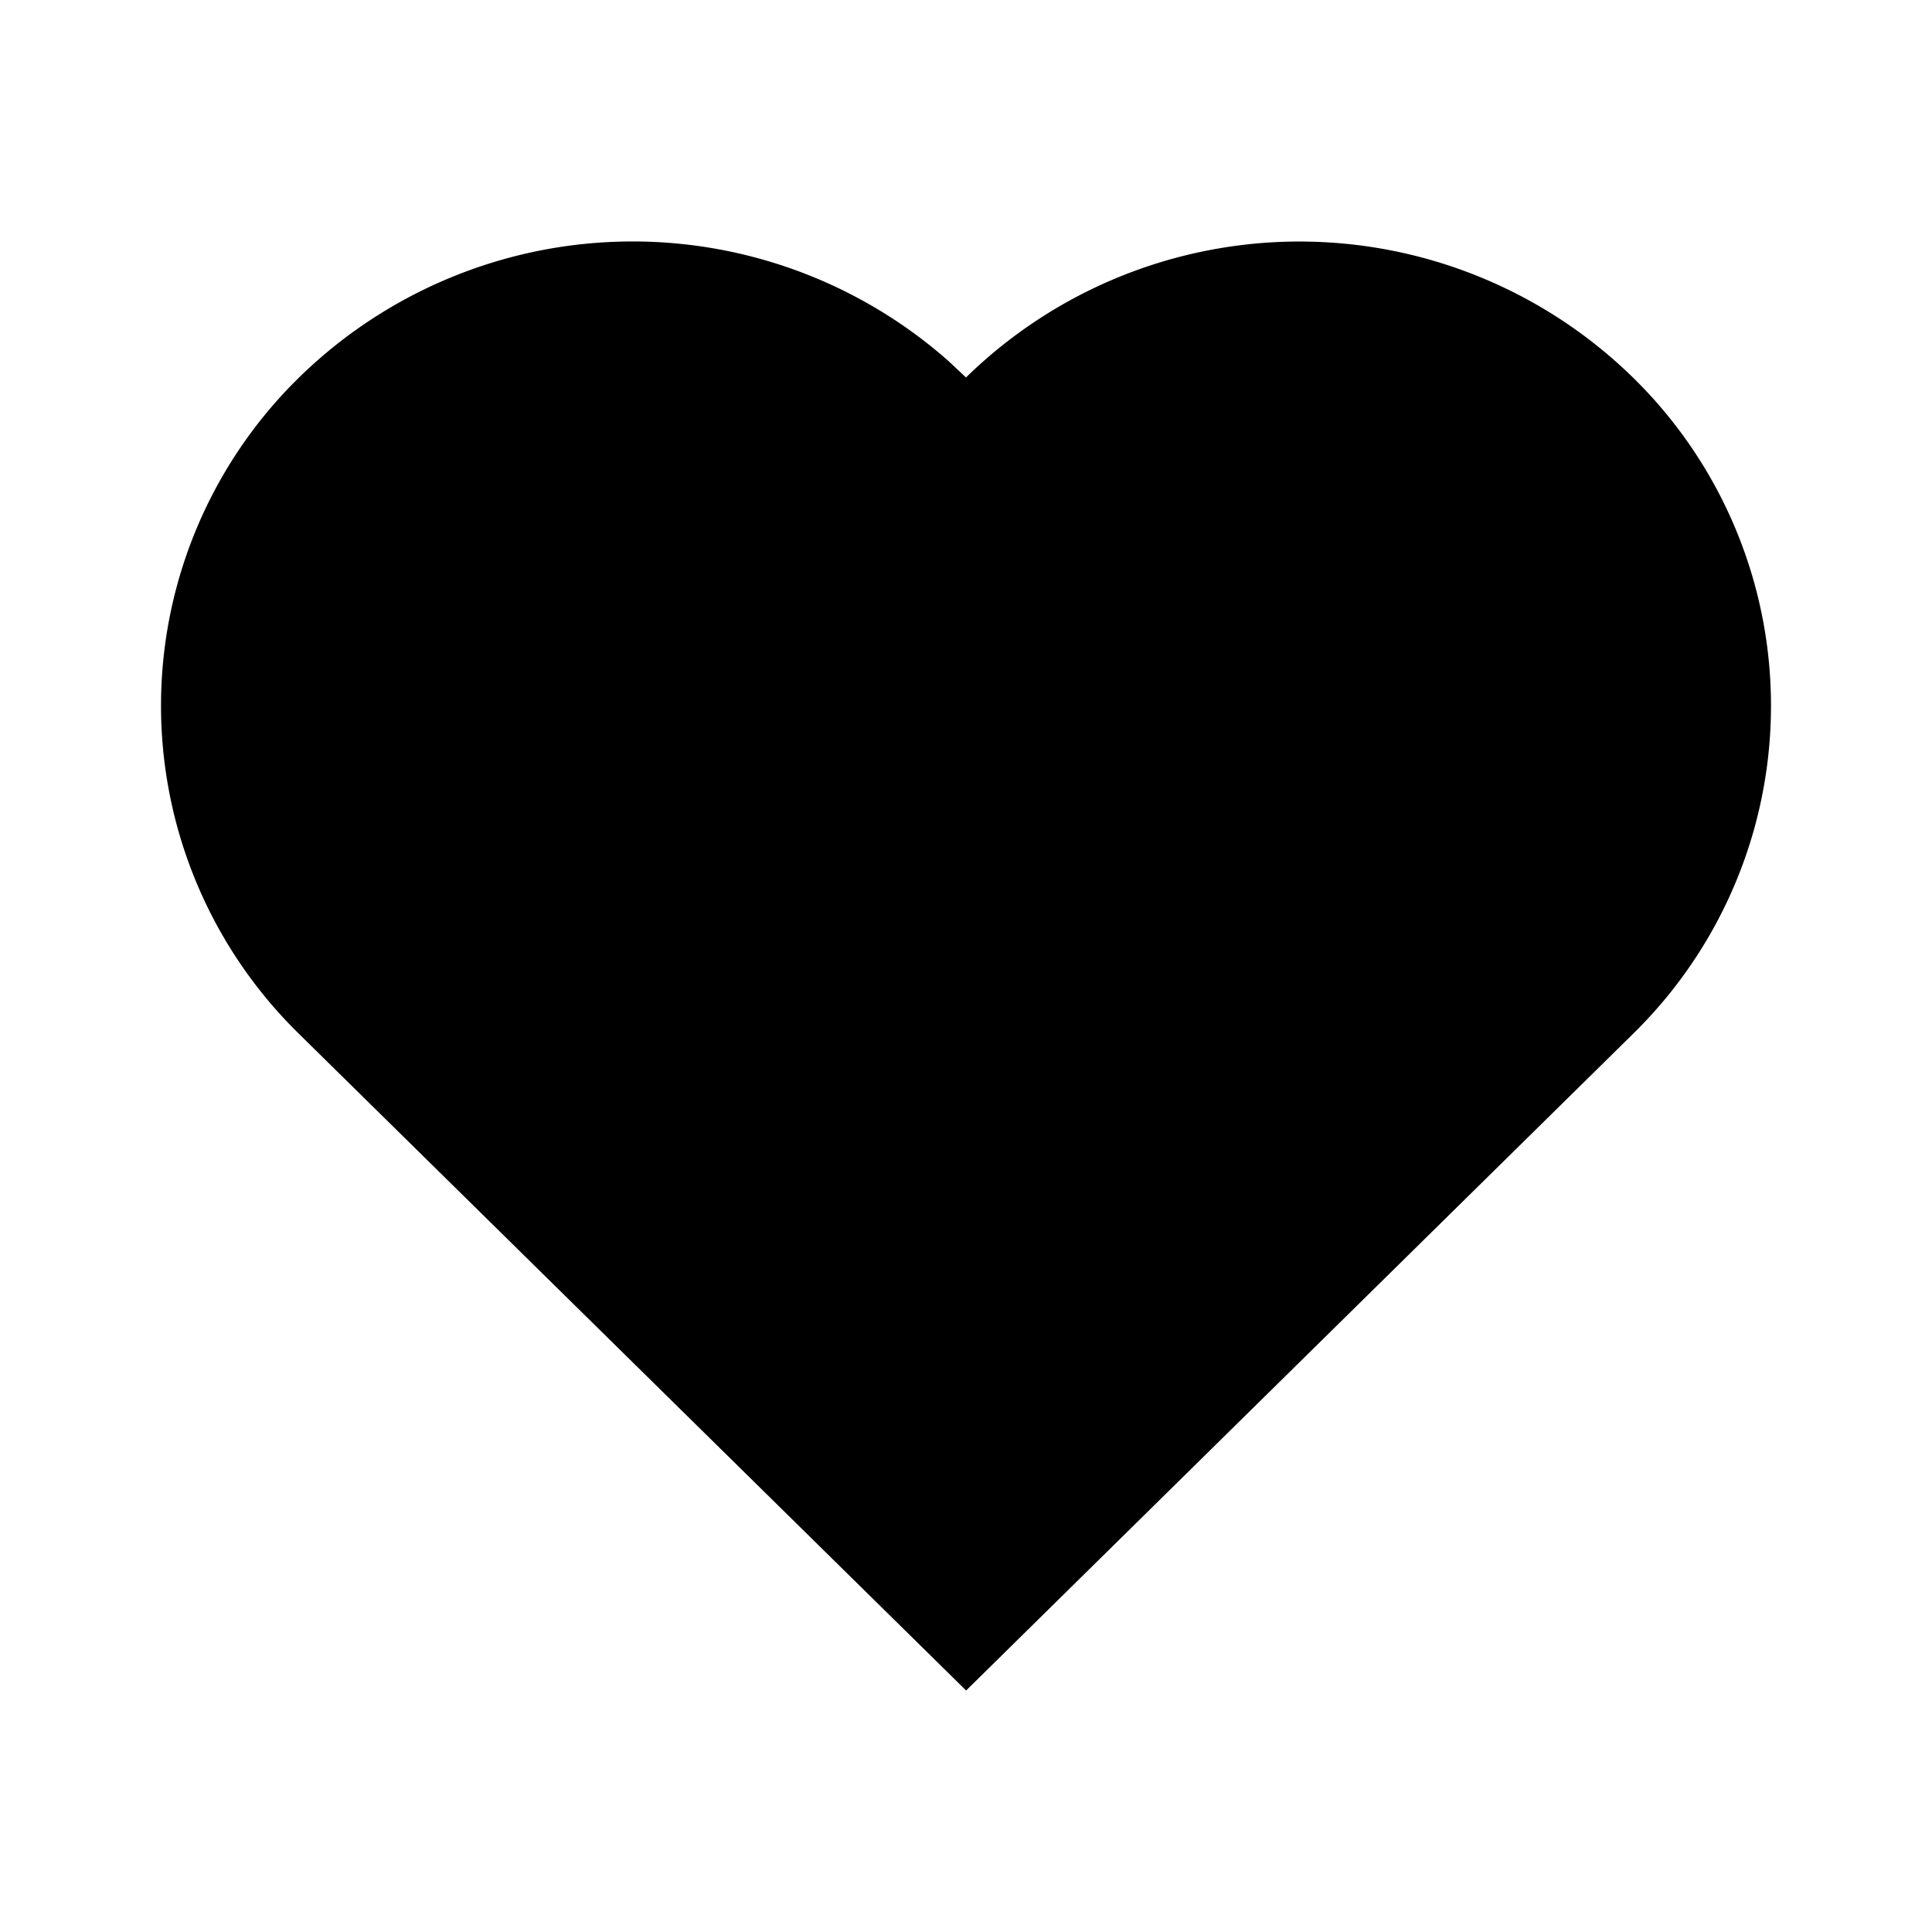 <svg xmlns="http://www.w3.org/2000/svg" fill="none" viewBox="0 0 16 16"><path fill="currentColor" d="M8 3.126a3.95 3.95 0 0 1 5.523 0 3.803 3.803 0 0 1 0 5.437L8.001 14 2.477 8.563a3.803 3.803 0 0 1 0-5.437 3.95 3.95 0 0 1 5.378-.136z"/></svg>